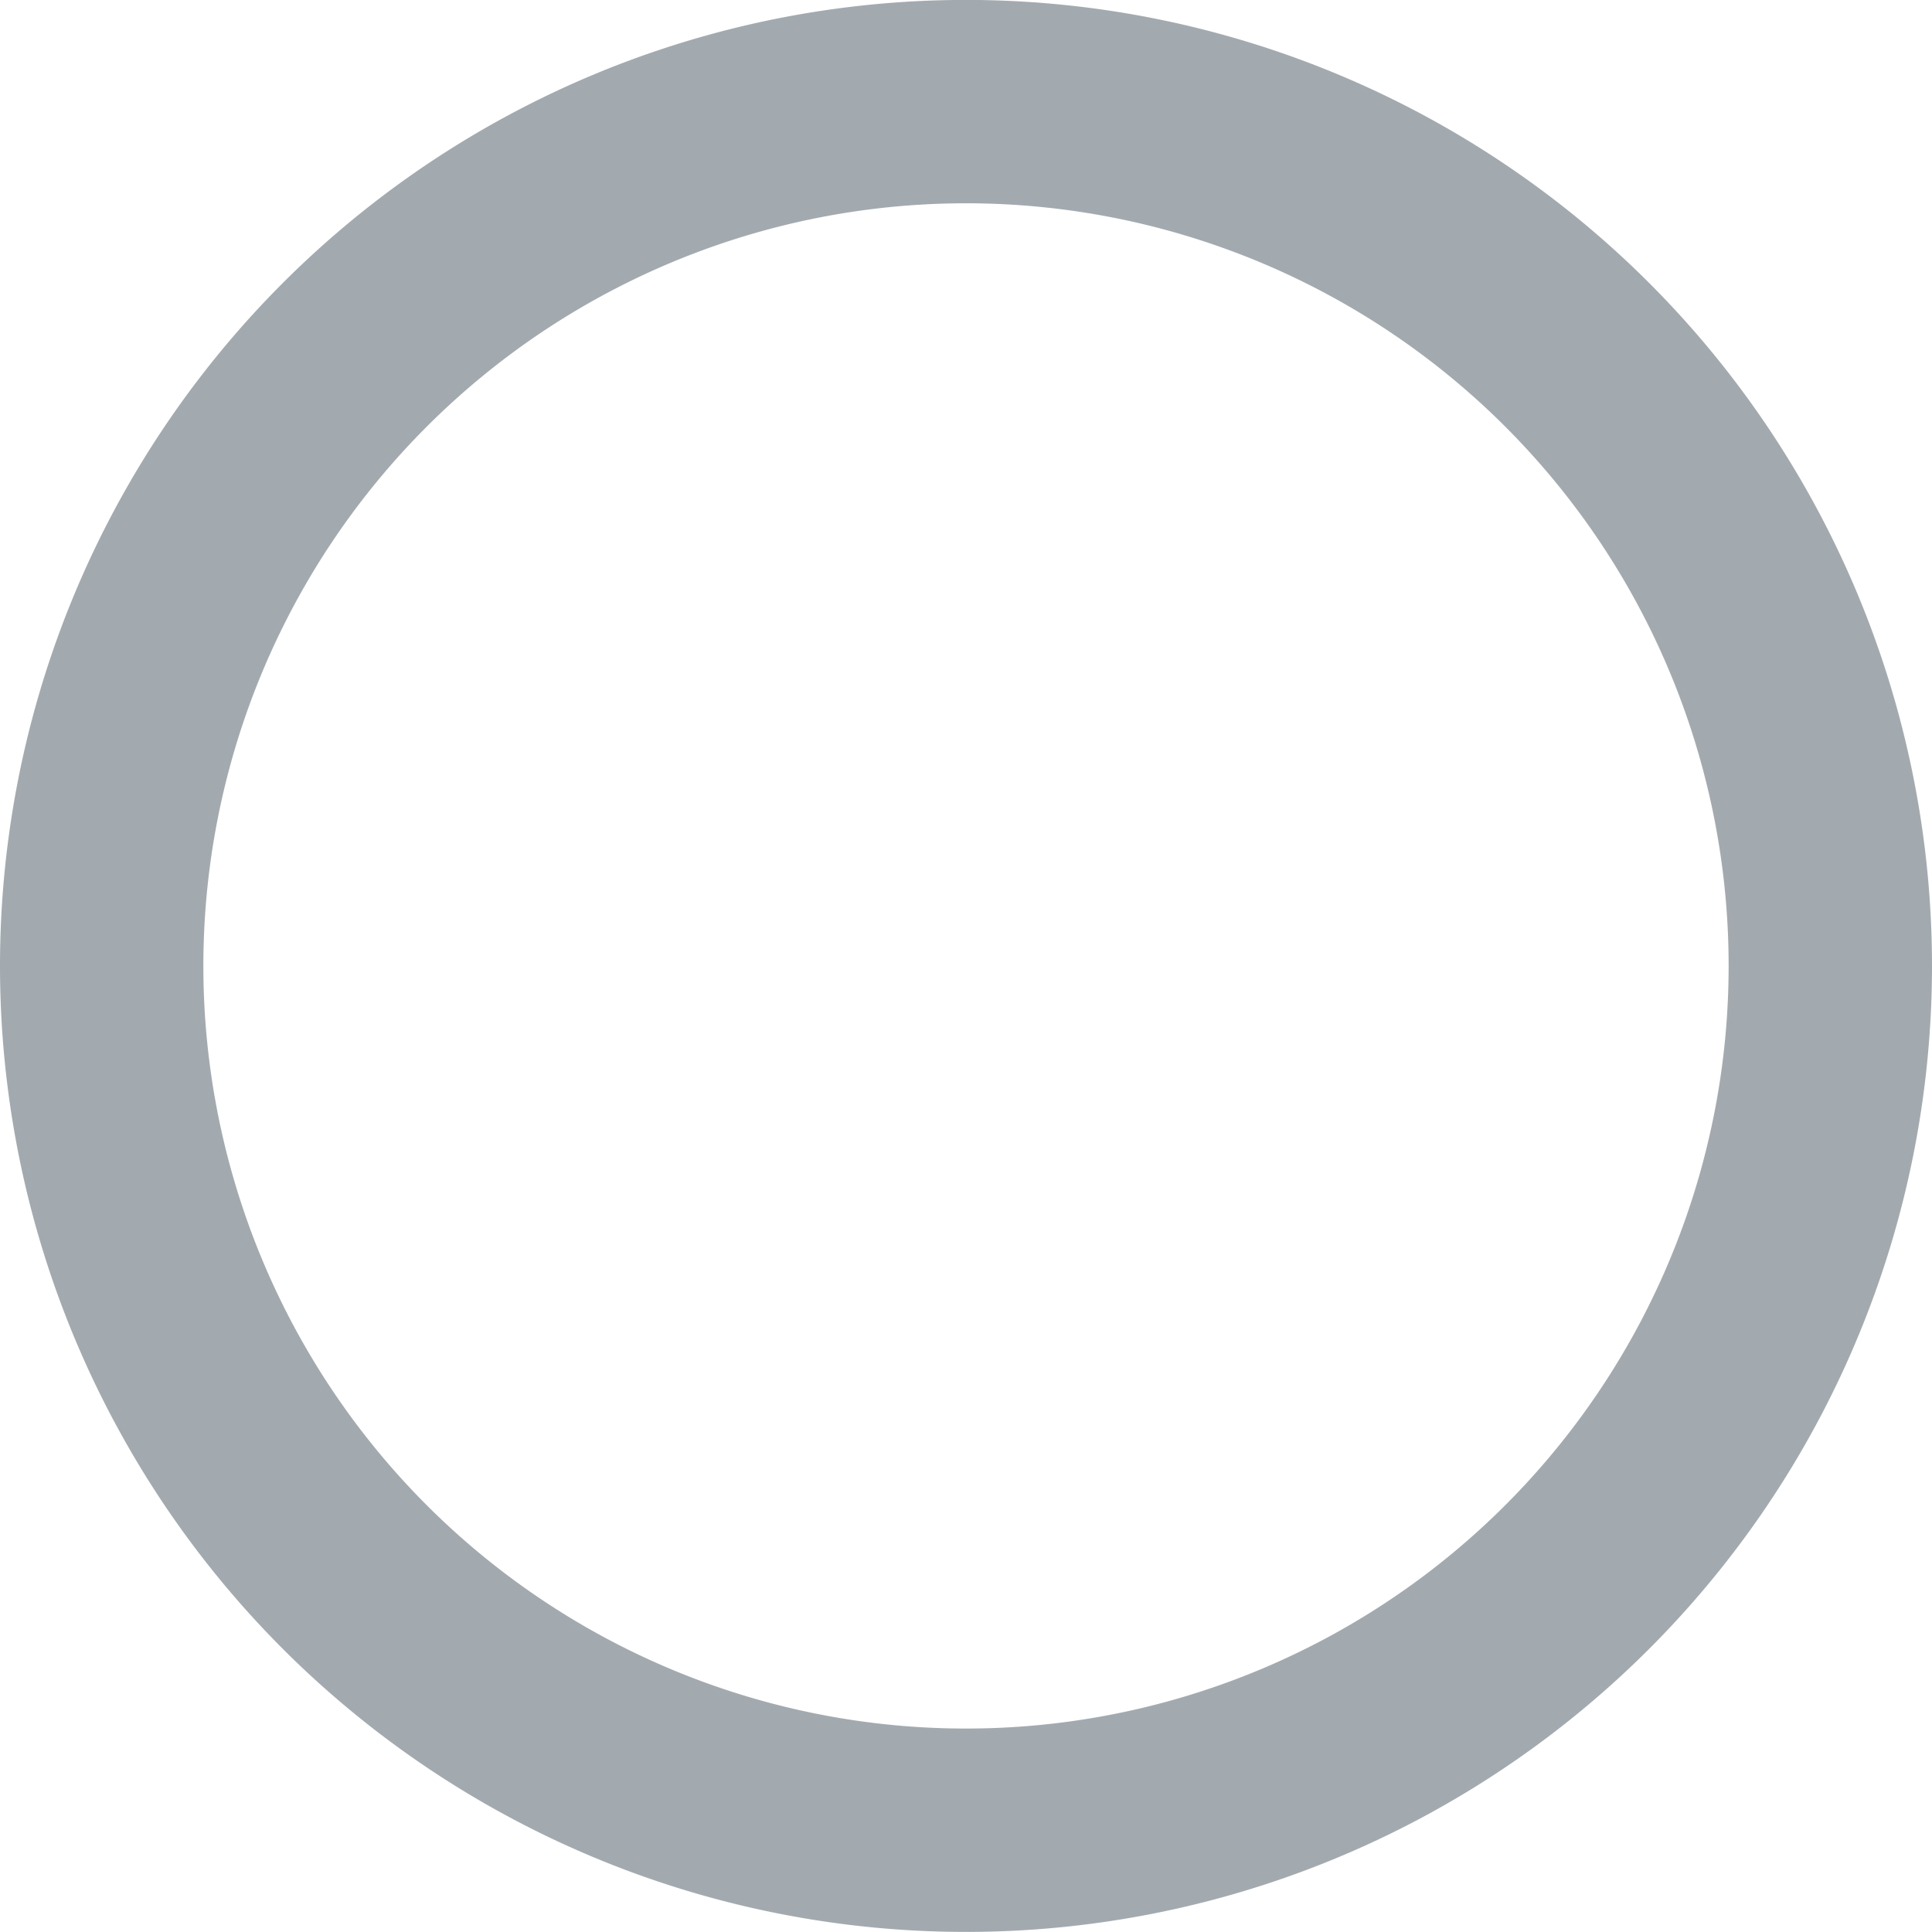 <svg xmlns="http://www.w3.org/2000/svg" xmlns:xlink="http://www.w3.org/1999/xlink" width="19" height="19" version="1.1" id="svg23"><defs id="defs10"><mask id="mask-2" maskContentUnits="userSpaceOnUse" maskUnits="objectBoundingBox" x="0" y="0" width="3" height="2" fill="#fff"><use xlink:href="#path-1" id="use7"/></mask><mask id="mask-2-2" maskContentUnits="userSpaceOnUse" maskUnits="objectBoundingBox" x="0" y="0" width="3" height="2" fill="#fff"><use xlink:href="#path-1" id="use7-9"/></mask><mask id="mask-2-2-6" maskContentUnits="userSpaceOnUse" maskUnits="objectBoundingBox" x="0" y="0" width="3" height="2" fill="#fff"><use xlink:href="#path-1" id="use7-9-2"/></mask><mask id="mask-2-2-7" maskContentUnits="userSpaceOnUse" maskUnits="objectBoundingBox" x="0" y="0" width="3" height="2" fill="#fff"><use xlink:href="#path-1" id="use7-9-5"/></mask><mask id="mask-2-2-2" maskContentUnits="userSpaceOnUse" maskUnits="objectBoundingBox" x="0" y="0" width="3" height="2" fill="#fff"><use xlink:href="#path-1" id="use7-9-9"/></mask><mask id="mask-2-2-61" maskContentUnits="userSpaceOnUse" maskUnits="objectBoundingBox" x="0" y="0" width="3" height="2" fill="#fff"><use xlink:href="#path-1" id="use7-9-0"/></mask><meshgradient id="meshgradient161-3" gradientUnits="userSpaceOnUse" x="7" y="3"><meshrow id="meshrow175-6"><meshpatch id="meshpatch177-7"><stop path="c 1,0 2,0 3,0" id="stop179-5" stop-color="#fff" stop-opacity="1"/><stop path="c 0,0.667 0,1.333 0,2" id="stop181-3" stop-color="#a3aaaf" stop-opacity="1"/><stop path="c -1,0 -1.937,1.891 -3,0" id="stop183-5" stop-color="#fff" stop-opacity="1"/><stop path="c 0,-0.667 0,-1.333 0,-2" id="stop185-6" stop-color="#a3aaaf" stop-opacity="1"/></meshpatch></meshrow></meshgradient><path id="path-1" d="M7 3h3v2H7z"/></defs><g id="Page-1" stroke="none" stroke-width="1" fill="none" fill-rule="evenodd"><g id="Exercício---Resposta-aberta" transform="translate(-1198 -2675)" stroke-width="2" stroke="#A3AAAF"><g id="Group" transform="translate(1199 2676)"><path id="Oval" transform="translate(-1 -1)" d="M9.387 1A8.5 8.5 0 001 9.5 8.5 8.5 0 109.387 1z"/><g id="g715" transform="translate(.086)" fill-opacity="1"><use id="Rectangle" mask="url(#mask-2)" fill="url(#meshgradient161)" xlink:href="#path-1" x="0" y="0" width="100%" height="100%" transform="matrix(.928 0 0 5.366 .617 -10.689)"/><use id="Rectangle-1" mask="url(#mask-2-2)" fill="url(#meshgradient161-3)" xlink:href="#path-1" x="0" y="0" width="100%" height="100%" transform="matrix(.64 .663 -2.578 2.506 11.735 -9.257)"/><use id="Rectangle-1-6" mask="url(#mask-2-2-61)" fill="url(#meshgradient161-3-4)" xlink:href="#path-1" x="0" y="0" width="100%" height="100%" transform="matrix(-.64 .663 2.578 2.506 5.25 -9.277)"/></g></g></g></g></svg>
